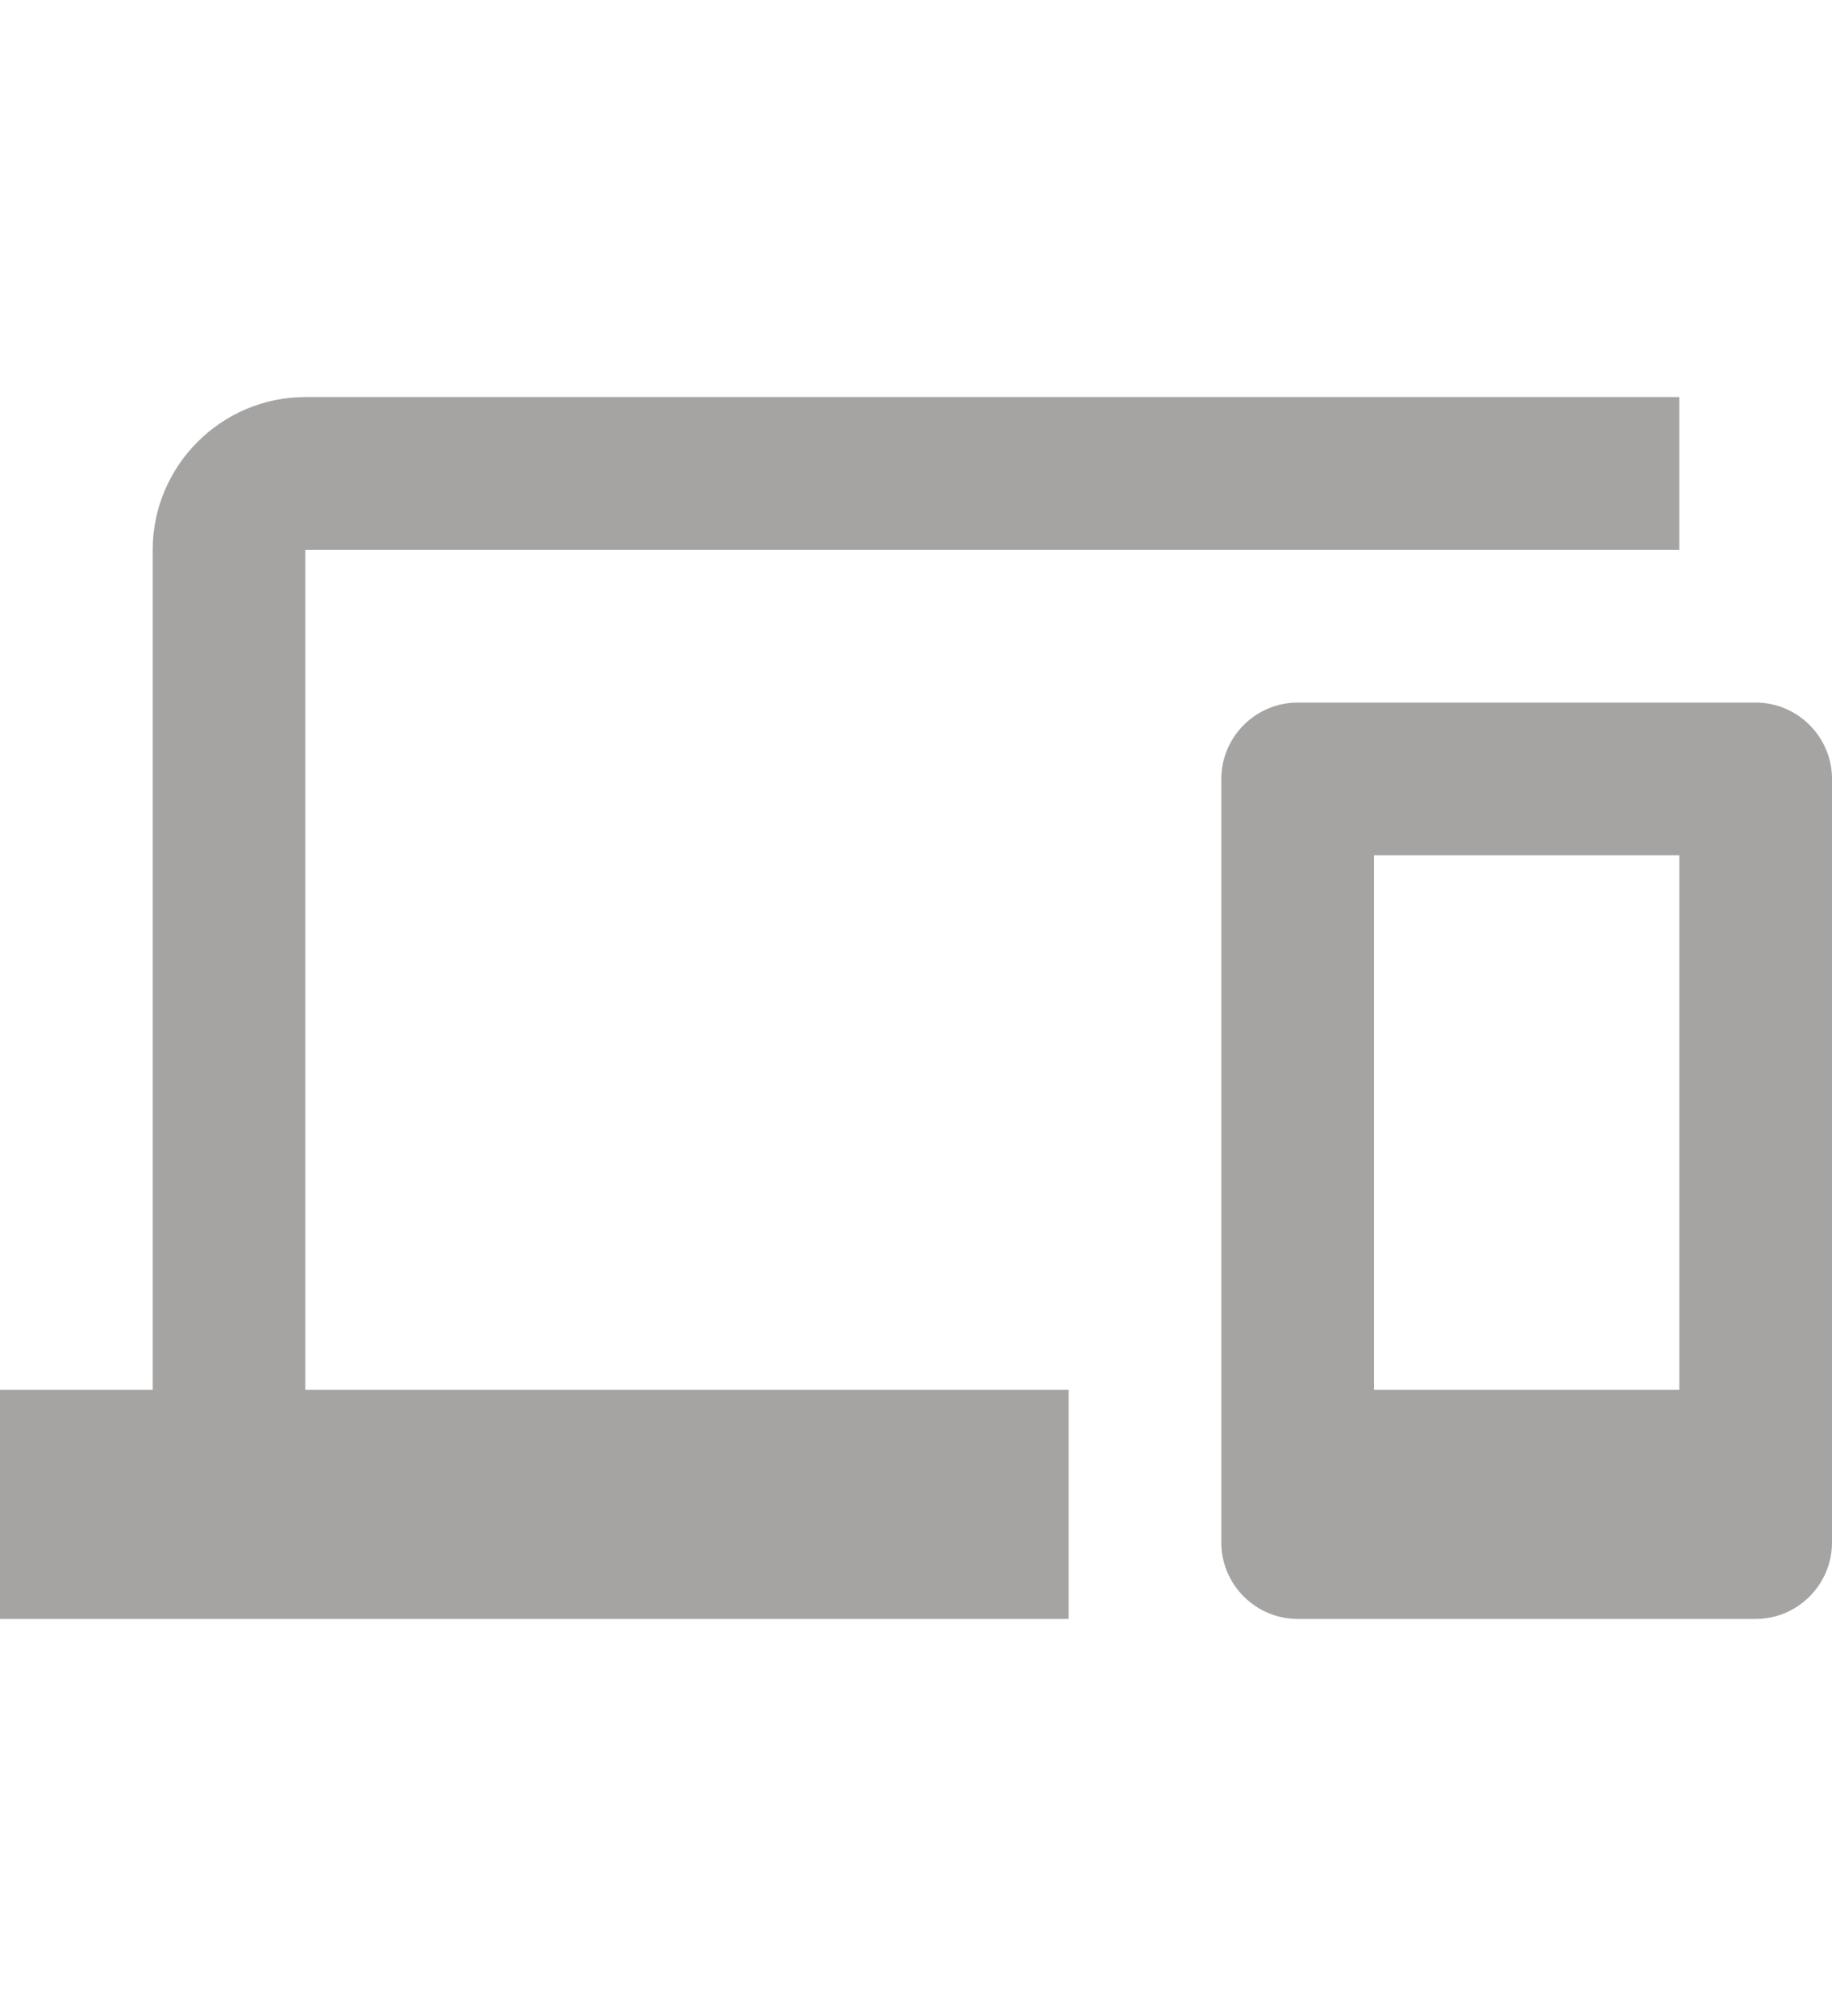 <?xml version="1.0" encoding="UTF-8"?>
<svg width="20px" height="22px" viewBox="0 0 20 22" version="1.1" xmlns="http://www.w3.org/2000/svg" xmlns:xlink="http://www.w3.org/1999/xlink">
    <!-- Generator: Sketch 40.1 (33804) - http://www.bohemiancoding.com/sketch -->
    <title>icon-design</title>
    <desc>Created with Sketch.</desc>
    <defs></defs>
    <g id="Light" stroke="none" stroke-width="1" fill="none" fill-rule="evenodd">
        <g id="icon-design">
            <g id="ic_devices_black_24px" transform="translate(0, 1)">
                <g id="Group">
                    <polygon id="Shape" points="0 0 20 0 20 20 0 20"></polygon>
                    <path d="M3.333,5 L18.333,5 L18.333,3.333 L3.333,3.333 C2.417,3.333 1.667,4.083 1.667,5 L1.667,14.167 L0,14.167 L0,16.667 L11.667,16.667 L11.667,14.167 L3.333,14.167 L3.333,5 L3.333,5 Z M19.167,6.667 L14.167,6.667 C13.708,6.667 13.333,7.042 13.333,7.5 L13.333,15.833 C13.333,16.292 13.708,16.667 14.167,16.667 L19.167,16.667 C19.625,16.667 20,16.292 20,15.833 L20,7.5 C20,7.042 19.625,6.667 19.167,6.667 L19.167,6.667 Z M18.333,14.167 L15,14.167 L15,8.333 L18.333,8.333 L18.333,14.167 L18.333,14.167 Z" id="Shape" fill="#A6A4A2"></path>
                </g>
            </g>
        </g>
    </g>
</svg>